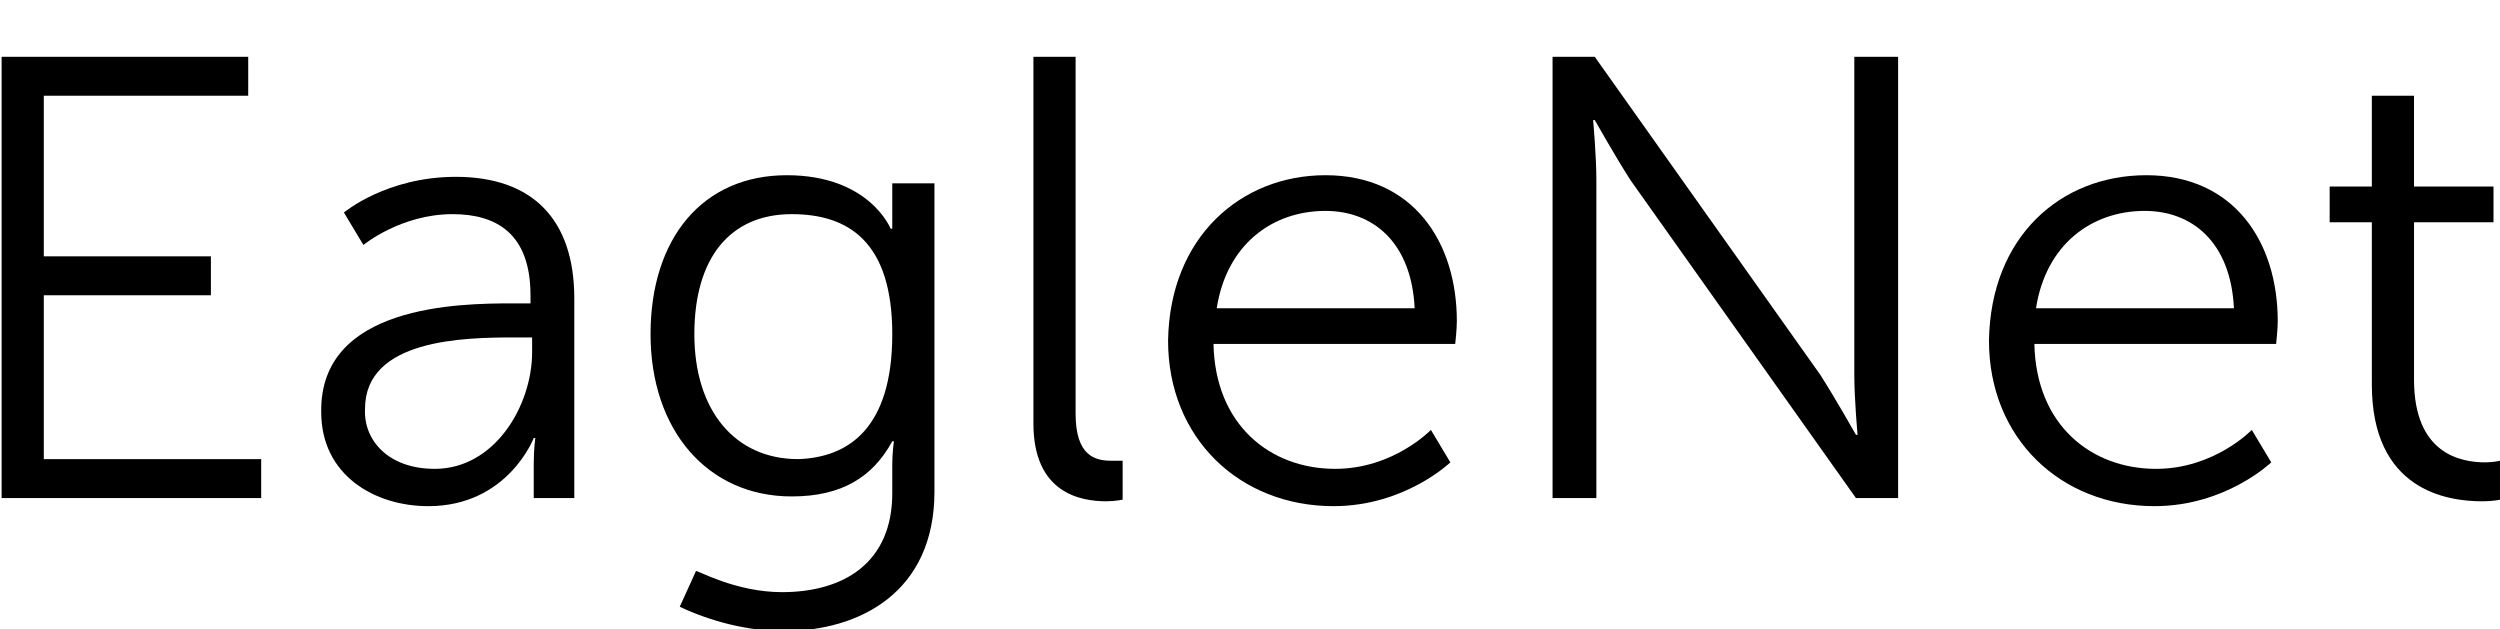 <?xml version="1.0" encoding="utf-8"?>
<!-- Generator: Adobe Illustrator 17.1.0, SVG Export Plug-In . SVG Version: 6.00 Build 0)  -->
<!DOCTYPE svg PUBLIC "-//W3C//DTD SVG 1.1//EN" "http://www.w3.org/Graphics/SVG/1.1/DTD/svg11.dtd">
<svg version="1.1" id="Layer_1" xmlns="http://www.w3.org/2000/svg" xmlns:xlink="http://www.w3.org/1999/xlink" x="0px" y="0px"
	 viewBox="291.3 9.3 154.1 38.8" enable-background="new 291.3 9.3 154.1 38.8" xml:space="preserve">
<g>
	<path d="M291.3,12.8h15.3v2.4H294v9.9h10.3v2.4H294v10.1h13.4V40h-16V12.8z"/>
	<path d="M322.9,28h1.1v-0.5c0-3.8-2.1-5-4.8-5c-3.2,0-5.5,1.9-5.5,1.9l-1.2-2c0,0,2.6-2.2,6.9-2.2c4.7,0,7.3,2.6,7.3,7.5V40h-2.5
		v-2.1c0-1,0.1-1.6,0.1-1.6h-0.1c0,0-1.6,4.2-6.5,4.2c-3.3,0-6.6-1.9-6.6-5.8C311,28.1,319.6,28,322.9,28z M318.1,38.2
		c3.7,0,6-3.9,6-7.2v-0.9h-1.1c-3.1,0-9.2,0.1-9.2,4.4C313.7,36.4,315.2,38.2,318.1,38.2z"/>
	<path d="M339.5,45.8c3.8,0,6.8-1.8,6.8-6.1v-1.8c0-0.7,0.1-1.4,0.1-1.4h-0.1c-1.2,2.2-3.1,3.4-6.2,3.4c-5.2,0-8.7-4.1-8.7-10
		s3.2-9.8,8.4-9.8c5.1,0,6.4,3.3,6.4,3.3h0.1c0,0,0-0.2,0-0.7v-2.1h2.6v19c0,6.2-4.6,8.6-9.3,8.6c-2.2,0-4.5-0.6-6.4-1.5l1-2.2
		C334.2,44.4,336.6,45.8,339.5,45.8z M346.3,29.9c0-5.7-2.7-7.4-6.2-7.4c-3.8,0-6,2.7-6,7.4s2.5,7.7,6.4,7.7
		C343.6,37.5,346.3,35.7,346.3,29.9z"/>
	<path d="M355,12.8h2.6v22c0,2.6,1.2,2.9,2.2,2.9c0.3,0,0.7,0,0.7,0v2.4c0,0-0.5,0.1-1,0.1c-1.6,0-4.5-0.5-4.5-4.8L355,12.8
		L355,12.8z"/>
	<path d="M373,20.1c5.4,0,8.1,4.1,8.1,9c0,0.5-0.1,1.4-0.1,1.4h-14.9c0.1,5,3.5,7.7,7.5,7.7c3.6,0,5.9-2.4,5.9-2.4l1.2,2
		c0,0-2.8,2.7-7.2,2.7c-5.8,0-10.2-4.2-10.2-10.2C363.4,23.9,367.8,20.1,373,20.1z M378.5,28.3c-0.2-4.1-2.6-6-5.5-6
		c-3.3,0-6.1,2.1-6.7,6H378.5z"/>
	<path d="M387,12.8h2.6l13.9,19.6c0.9,1.4,2.2,3.7,2.2,3.7h0.1c0,0-0.2-2.2-0.2-3.7V12.8h2.7V40h-2.6l-13.9-19.6
		c-0.9-1.4-2.2-3.7-2.2-3.7h-0.1c0,0,0.2,2.2,0.2,3.7V40H387L387,12.8L387,12.8z"/>
	<path d="M423.6,20.1c5.4,0,8.1,4.1,8.1,9c0,0.5-0.1,1.4-0.1,1.4h-14.9c0.1,5,3.5,7.7,7.5,7.7c3.6,0,5.9-2.4,5.9-2.4l1.2,2
		c0,0-2.8,2.7-7.2,2.7c-5.8,0-10.2-4.2-10.2-10.2C414,23.9,418.3,20.1,423.6,20.1z M429,28.3c-0.2-4.1-2.6-6-5.5-6
		c-3.3,0-6.1,2.1-6.7,6H429z"/>
	<path d="M437.5,23h-2.6v-2.2h2.6v-5.6h2.6v5.6h4.9V23h-4.9v9.7c0,4.6,2.9,5.1,4.4,5.1c0.5,0,0.9-0.1,0.9-0.1v2.4
		c0,0-0.4,0.1-1.1,0.1c-2.2,0-6.8-0.7-6.8-7.2V23z"/>
</g>
</svg>
